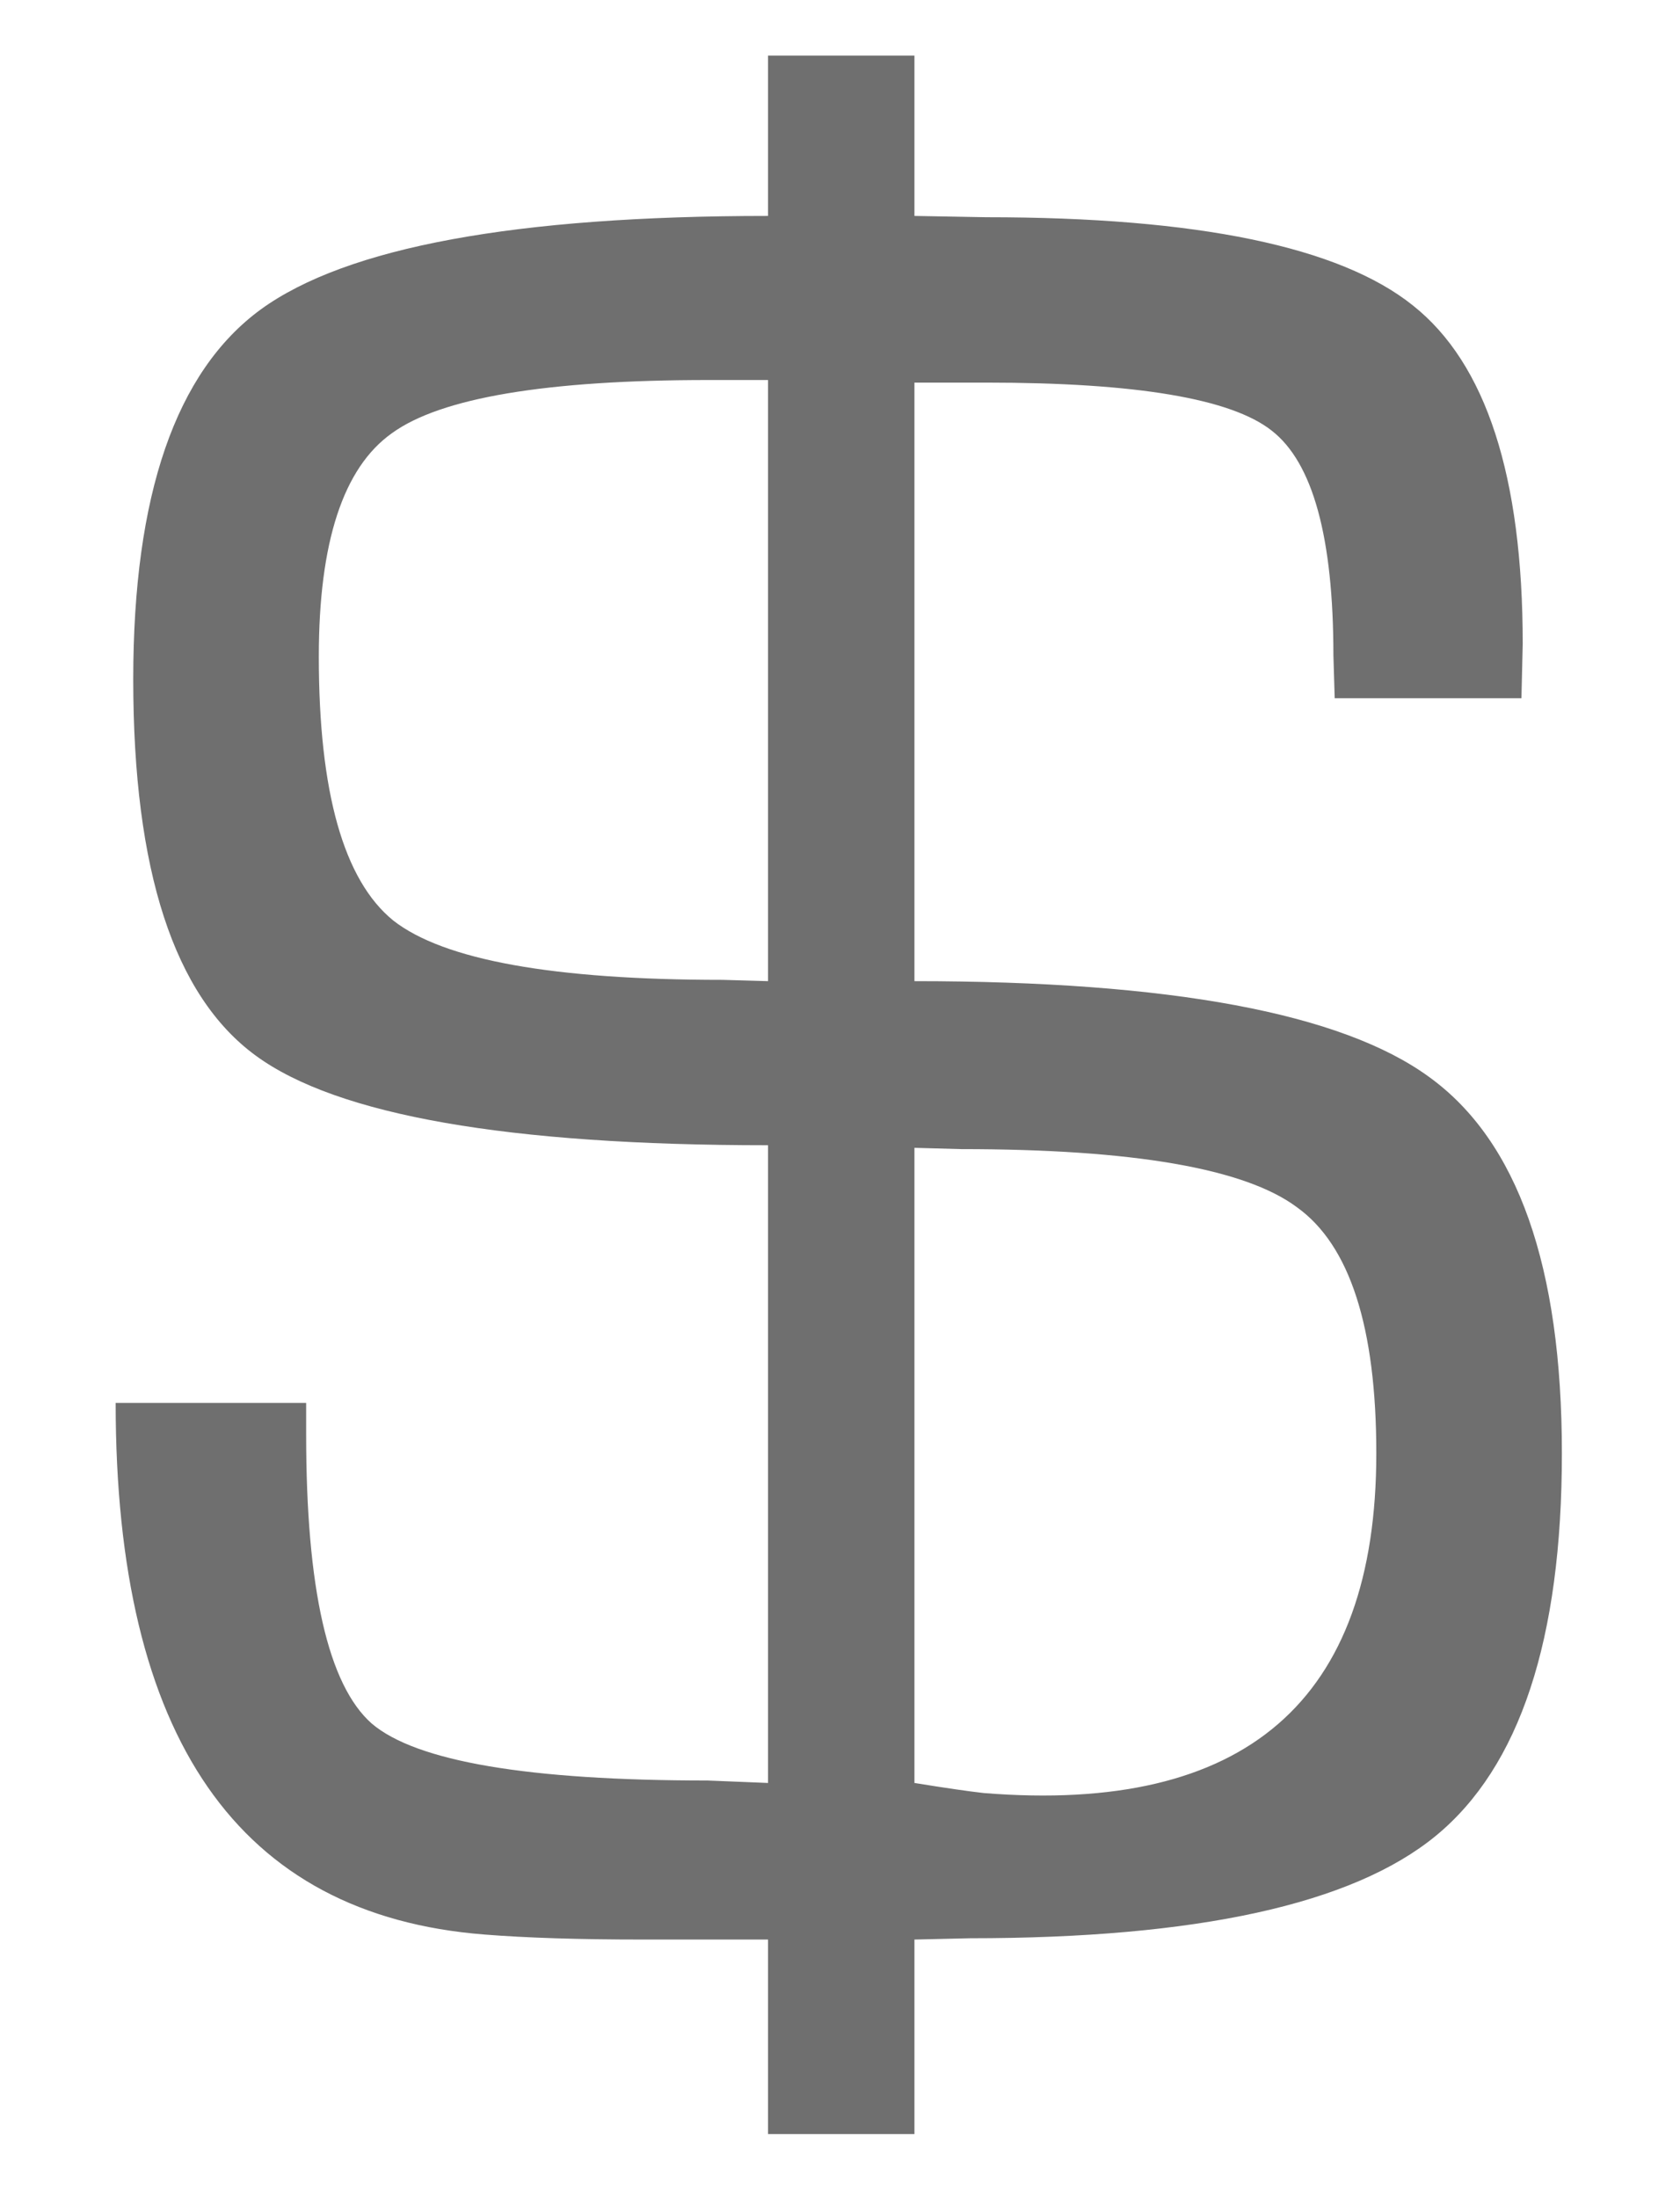 <svg width="13" height="17" viewBox="0 0 13 17" fill="none" xmlns="http://www.w3.org/2000/svg">
<path d="M7.076 2.959V7.588C9.055 7.588 10.383 7.835 11.06 8.33C11.744 8.825 12.086 9.795 12.086 11.24C12.086 12.679 11.76 13.665 11.109 14.199C10.465 14.727 9.264 14.99 7.506 14.99L7.076 15V16.504H5.943V15H4.977C4.482 15 4.072 14.987 3.746 14.961C1.845 14.811 0.895 13.441 0.895 10.85H2.369V11.094C2.369 12.285 2.538 13.031 2.877 13.33C3.222 13.623 4.088 13.77 5.475 13.77L5.943 13.789V8.857C3.932 8.857 2.61 8.626 1.979 8.164C1.347 7.702 1.031 6.732 1.031 5.254C1.031 3.828 1.36 2.874 2.018 2.393C2.682 1.911 3.99 1.67 5.943 1.67V0.43H7.076V1.67L7.633 1.68C9.267 1.68 10.367 1.908 10.934 2.363C11.5 2.812 11.783 3.685 11.783 4.98L11.773 5.4H10.328L10.318 5.068C10.318 4.157 10.159 3.577 9.84 3.33C9.527 3.083 8.792 2.959 7.633 2.959H7.076ZM5.943 2.939H5.484C4.228 2.939 3.411 3.076 3.033 3.35C2.656 3.617 2.467 4.193 2.467 5.078C2.467 6.126 2.659 6.807 3.043 7.119C3.434 7.425 4.283 7.578 5.592 7.578L5.943 7.588V2.939ZM7.076 13.789C7.317 13.828 7.496 13.854 7.613 13.867C9.638 14.03 10.65 13.154 10.65 11.24C10.65 10.264 10.445 9.629 10.035 9.336C9.632 9.036 8.766 8.887 7.438 8.887L7.076 8.877V13.789Z" fill="#6F6F6F"/>
</svg>
